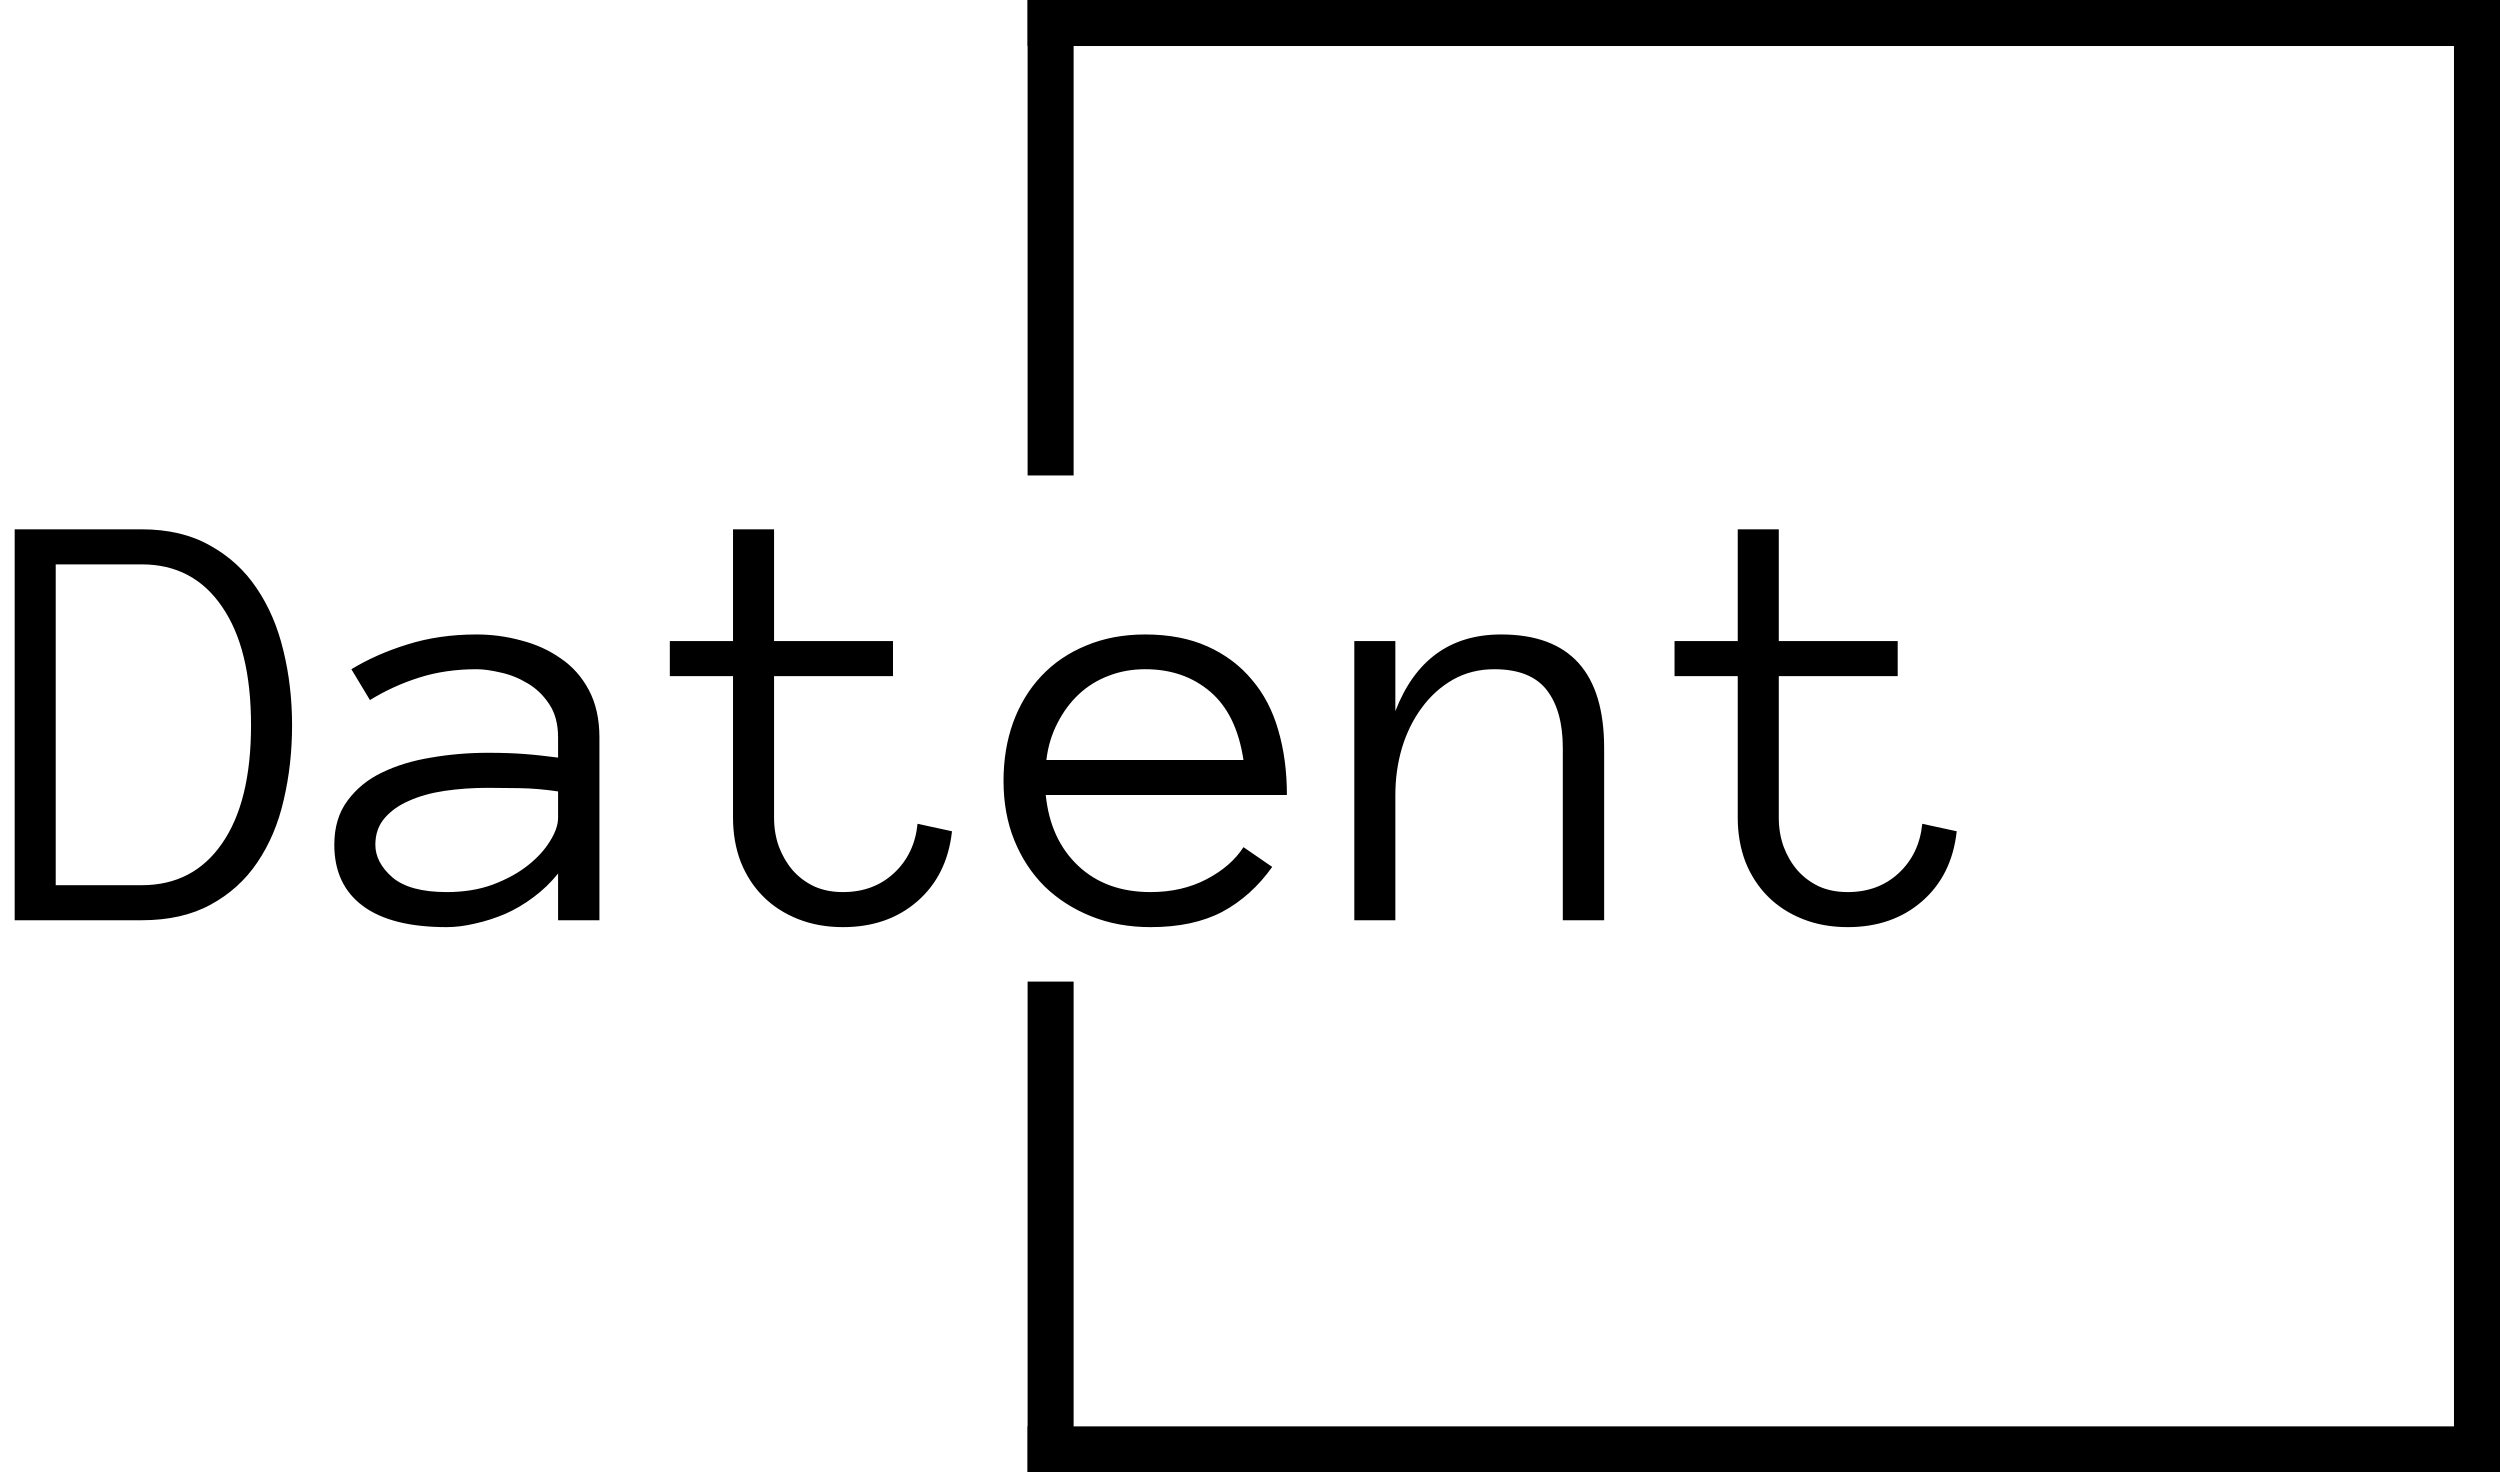 <svg width="163" height="96" viewBox="0 0 163 96" fill="none" xmlns="http://www.w3.org/2000/svg">
<path d="M19.043 47.285C19.043 48.991 18.861 50.618 18.496 52.168C18.145 53.704 17.572 55.059 16.777 56.23C15.996 57.389 14.98 58.307 13.73 58.984C12.493 59.661 10.996 60 9.238 60H0.957V34.512H9.238C10.97 34.512 12.454 34.863 13.691 35.566C14.941 36.257 15.957 37.188 16.738 38.359C17.533 39.531 18.112 40.885 18.477 42.422C18.854 43.958 19.043 45.579 19.043 47.285ZM16.367 47.285C16.367 43.952 15.736 41.374 14.473 39.551C13.223 37.715 11.478 36.797 9.238 36.797H3.633V57.715H9.238C11.478 57.715 13.223 56.81 14.473 55C15.736 53.19 16.367 50.618 16.367 47.285ZM21.797 55.078C21.797 53.932 22.083 52.975 22.656 52.207C23.229 51.426 23.978 50.814 24.902 50.371C25.84 49.915 26.908 49.59 28.105 49.395C29.316 49.186 30.547 49.082 31.797 49.082C32.279 49.082 32.708 49.089 33.086 49.102C33.477 49.115 33.841 49.134 34.18 49.16C34.531 49.186 34.883 49.219 35.234 49.258C35.586 49.297 35.97 49.342 36.387 49.395V48.086C36.387 47.2 36.191 46.471 35.801 45.898C35.423 45.325 34.954 44.876 34.395 44.551C33.835 44.212 33.249 43.978 32.637 43.848C32.025 43.704 31.504 43.633 31.074 43.633C29.72 43.633 28.47 43.815 27.324 44.18C26.178 44.544 25.111 45.033 24.121 45.645L22.91 43.633C24.004 42.969 25.228 42.428 26.582 42.012C27.949 41.582 29.447 41.367 31.074 41.367C32.064 41.367 33.034 41.497 33.984 41.758C34.948 42.005 35.807 42.396 36.562 42.93C37.331 43.45 37.943 44.141 38.398 45C38.854 45.859 39.082 46.888 39.082 48.086V60H36.387V56.953C35.918 57.539 35.384 58.053 34.785 58.496C34.199 58.939 33.581 59.303 32.93 59.59C32.279 59.863 31.628 60.072 30.977 60.215C30.326 60.371 29.707 60.449 29.121 60.449C26.712 60.449 24.889 59.987 23.652 59.062C22.415 58.138 21.797 56.81 21.797 55.078ZM29.121 58.164C30.241 58.164 31.244 58.001 32.129 57.676C33.027 57.337 33.789 56.921 34.414 56.426C35.039 55.931 35.521 55.404 35.859 54.844C36.211 54.284 36.387 53.776 36.387 53.32V51.602C35.514 51.471 34.675 51.4 33.867 51.387C33.073 51.374 32.383 51.367 31.797 51.367C30.833 51.367 29.902 51.432 29.004 51.562C28.119 51.693 27.344 51.908 26.68 52.207C26.016 52.493 25.482 52.871 25.078 53.34C24.674 53.809 24.473 54.388 24.473 55.078C24.473 55.846 24.844 56.556 25.586 57.207C26.341 57.845 27.52 58.164 29.121 58.164ZM62.07 54.199C61.862 56.113 61.107 57.637 59.805 58.77C58.516 59.889 56.901 60.449 54.961 60.449C53.893 60.449 52.917 60.273 52.031 59.922C51.146 59.57 50.391 59.082 49.766 58.457C49.141 57.832 48.652 57.083 48.301 56.211C47.962 55.325 47.793 54.362 47.793 53.32V44.082H43.672V41.797H47.793V34.512H50.469V41.797H58.223V44.082H50.469V53.32C50.469 53.984 50.573 54.609 50.781 55.195C51.003 55.781 51.302 56.296 51.68 56.738C52.07 57.181 52.539 57.533 53.086 57.793C53.633 58.04 54.258 58.164 54.961 58.164C56.289 58.164 57.396 57.754 58.281 56.934C59.18 56.1 59.694 55.026 59.824 53.711L62.07 54.199ZM68.184 51.836C68.379 53.763 69.082 55.3 70.293 56.445C71.504 57.591 73.079 58.164 75.019 58.164C76.387 58.164 77.604 57.884 78.672 57.324C79.74 56.764 80.54 56.068 81.074 55.234L82.949 56.523C82.038 57.8 80.951 58.776 79.688 59.453C78.424 60.117 76.868 60.449 75.019 60.449C73.613 60.449 72.324 60.215 71.152 59.746C69.981 59.277 68.965 58.626 68.106 57.793C67.259 56.947 66.602 55.944 66.133 54.785C65.664 53.626 65.43 52.337 65.43 50.918C65.43 49.538 65.638 48.268 66.055 47.109C66.484 45.938 67.096 44.928 67.891 44.082C68.698 43.223 69.674 42.559 70.82 42.09C71.966 41.608 73.249 41.367 74.668 41.367C76.217 41.367 77.572 41.628 78.731 42.148C79.889 42.669 80.853 43.392 81.621 44.316C82.402 45.228 82.975 46.322 83.34 47.598C83.717 48.874 83.906 50.286 83.906 51.836H68.184ZM81.074 49.551C80.775 47.559 80.052 46.074 78.906 45.098C77.76 44.121 76.348 43.633 74.668 43.633C73.809 43.633 73.014 43.776 72.285 44.062C71.556 44.336 70.912 44.733 70.352 45.254C69.792 45.775 69.323 46.406 68.945 47.148C68.568 47.878 68.327 48.678 68.223 49.551H81.074ZM104.59 60H101.895V48.77C101.895 47.142 101.543 45.879 100.84 44.98C100.137 44.082 98.997 43.633 97.422 43.633C96.432 43.633 95.534 43.861 94.727 44.316C93.932 44.772 93.255 45.384 92.695 46.152C92.135 46.908 91.706 47.78 91.406 48.77C91.12 49.746 90.977 50.768 90.977 51.836V60H88.301V41.797H90.977V46.367C92.266 43.034 94.564 41.367 97.871 41.367C102.35 41.367 104.59 43.835 104.59 48.77V60ZM127.578 54.199C127.37 56.113 126.615 57.637 125.312 58.77C124.023 59.889 122.409 60.449 120.469 60.449C119.401 60.449 118.424 60.273 117.539 59.922C116.654 59.57 115.898 59.082 115.273 58.457C114.648 57.832 114.16 57.083 113.809 56.211C113.47 55.325 113.301 54.362 113.301 53.32V44.082H109.18V41.797H113.301V34.512H115.977V41.797H123.73V44.082H115.977V53.32C115.977 53.984 116.081 54.609 116.289 55.195C116.51 55.781 116.81 56.296 117.188 56.738C117.578 57.181 118.047 57.533 118.594 57.793C119.141 58.04 119.766 58.164 120.469 58.164C121.797 58.164 122.904 57.754 123.789 56.934C124.688 56.1 125.202 55.026 125.332 53.711L127.578 54.199Z" fill="black"/>
<line x1="67" y1="1.5" x2="163" y2="1.5" stroke="black" stroke-width="3"/>
<line x1="67" y1="94.5" x2="163" y2="94.5" stroke="black" stroke-width="3"/>
<line x1="161.5" y1="96" x2="161.5" stroke="black" stroke-width="3"/>
<line x1="68.5" y1="31" x2="68.5" stroke="black" stroke-width="3"/>
<line x1="68.5" y1="96" x2="68.5" y2="64" stroke="black" stroke-width="3"/>
</svg>
